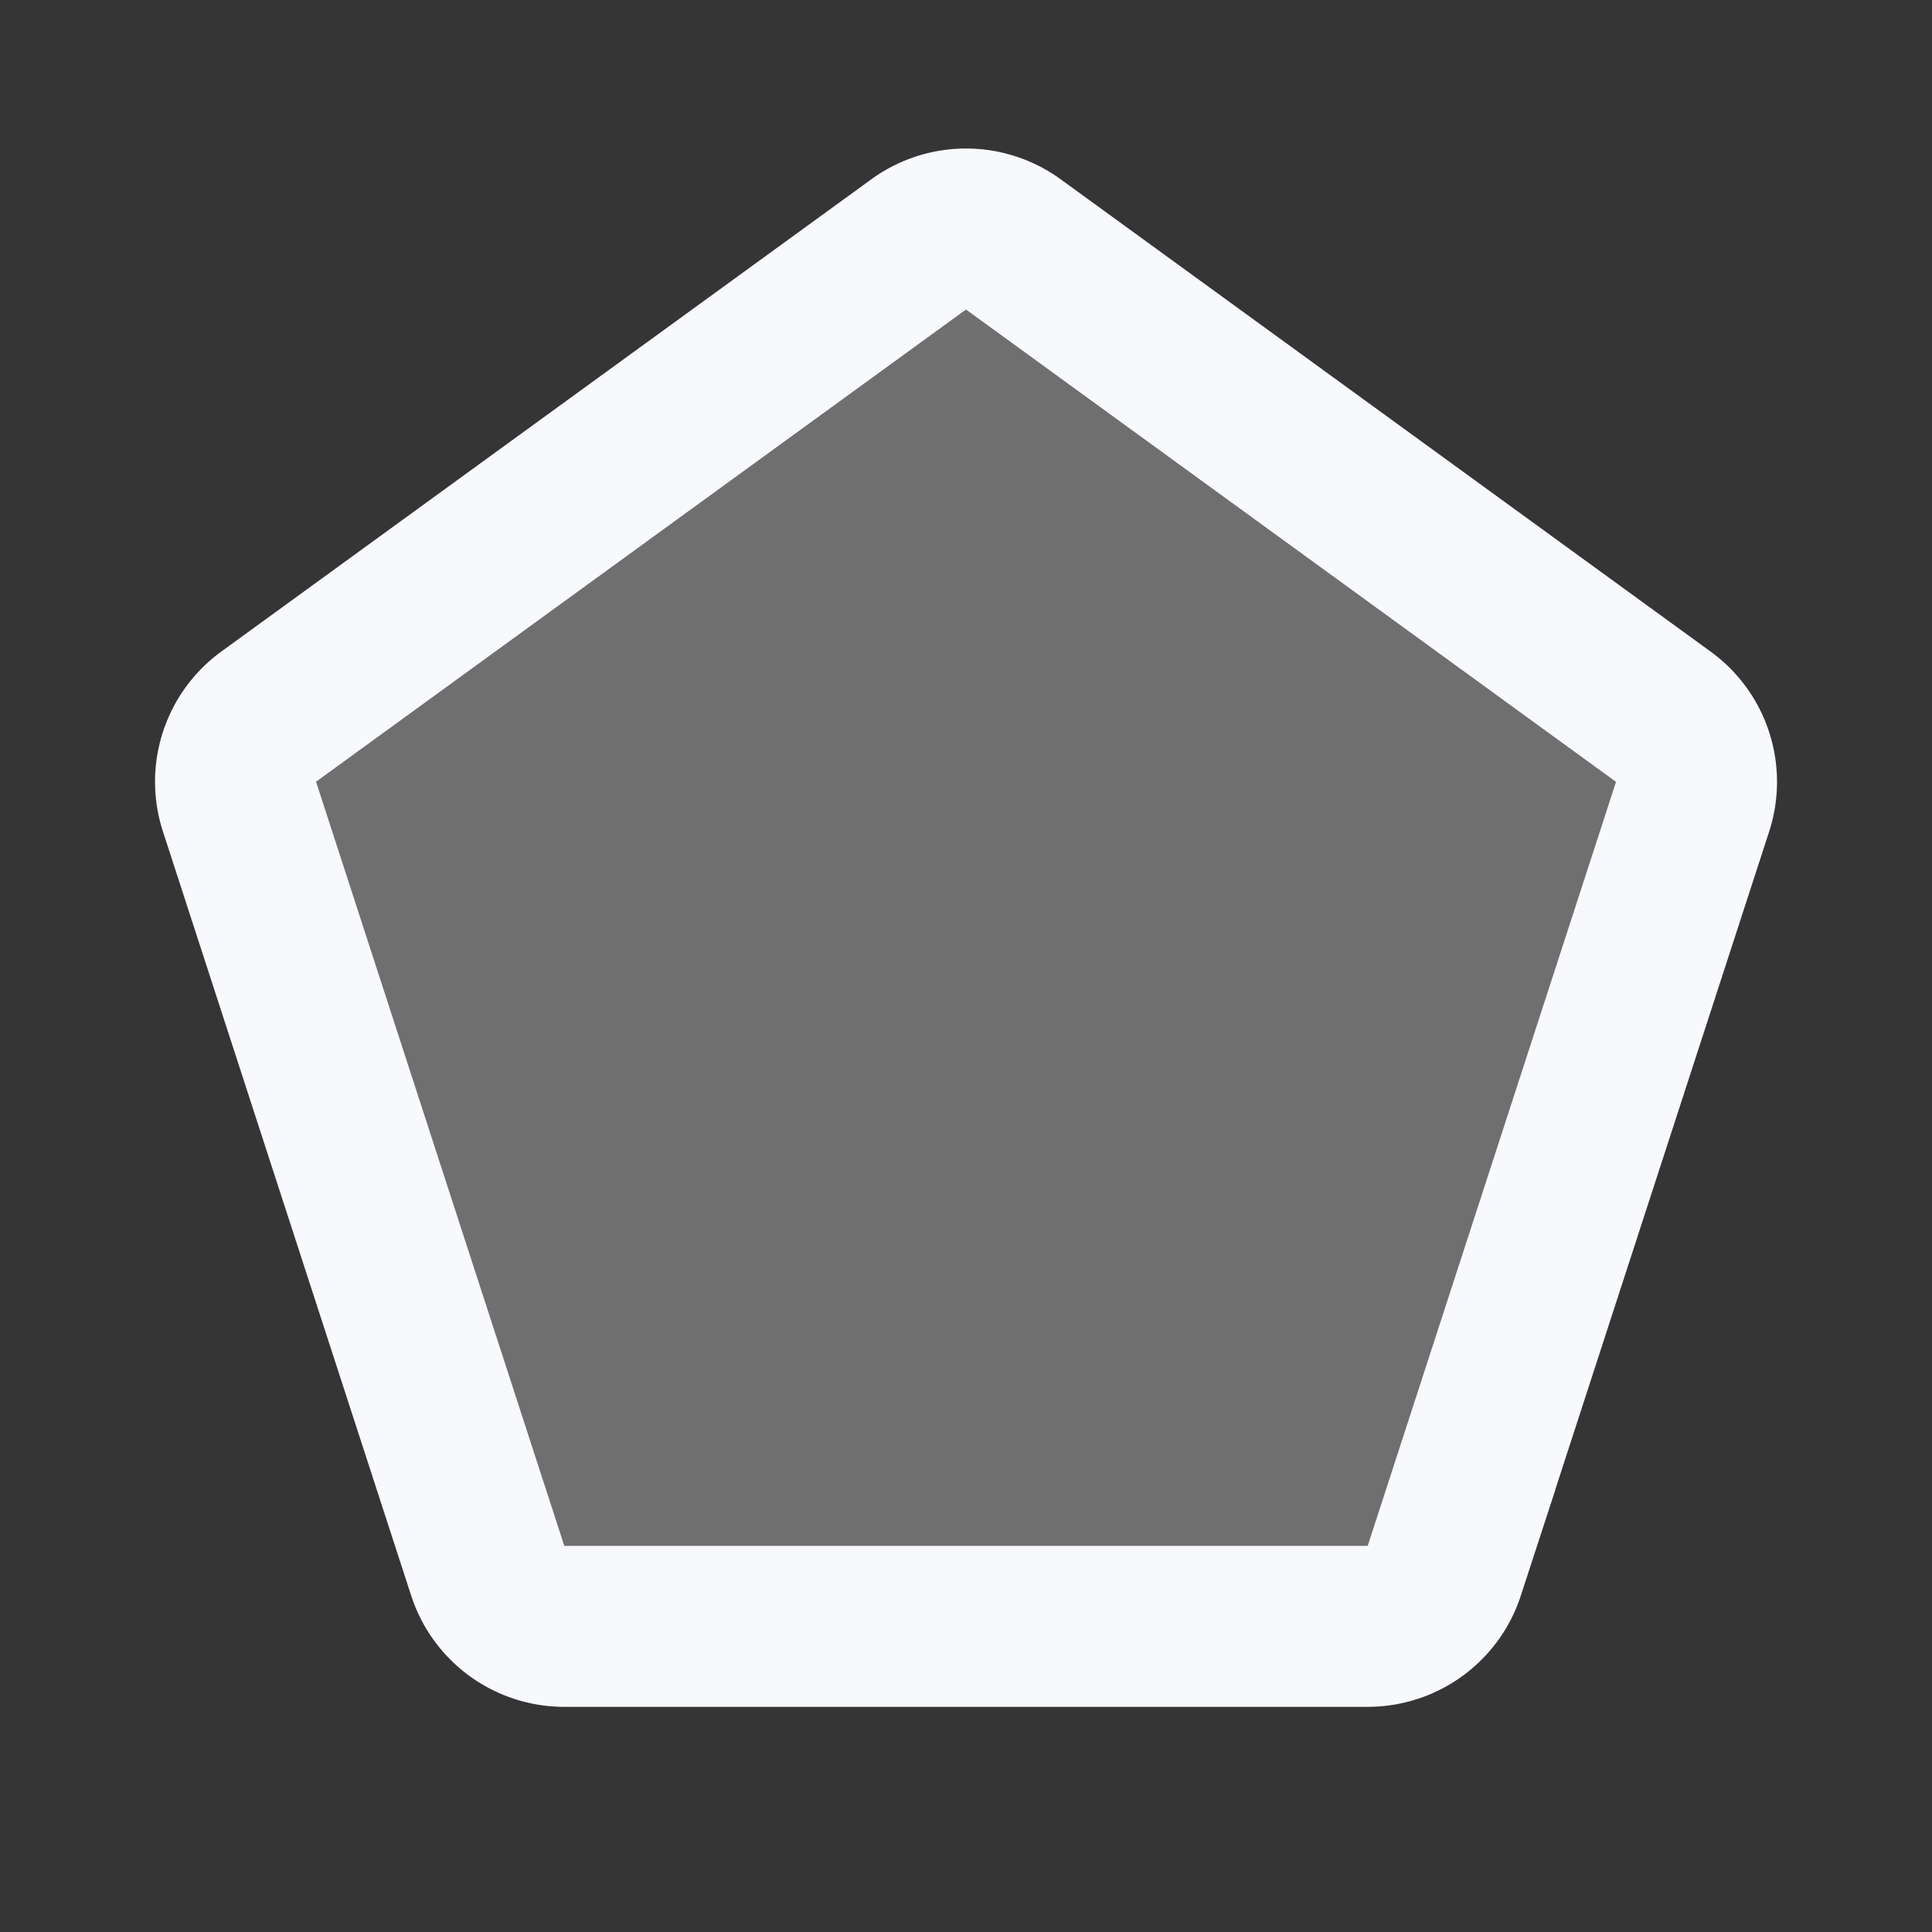 <svg xmlns="http://www.w3.org/2000/svg" width="24" height="24" fill="none"><rect width="100%" height="100%" fill="#333333" stroke="none"/><path fill="#fff" fill-opacity=".01" d="M24 0v24H0V0z"/><path fill="#F7F9FC" d="M11.412 3.036a1 1 0 0 1 1.176 0l8.074 5.867a1 1 0 0 1 .364 1.118l-3.085 9.492a1 1 0 0 1-.95.69H7.01a1 1 0 0 1-.951-.69L2.975 10.02a1 1 0 0 1 .363-1.118z" opacity=".3"/><path stroke="#F7F9FC" stroke-width="2" d="M11.412 3.036a1 1 0 0 1 1.176 0l8.074 5.867a1 1 0 0 1 .364 1.118l-3.085 9.492a1 1 0 0 1-.95.69H7.01a1 1 0 0 1-.951-.69L2.975 10.02a1 1 0 0 1 .363-1.118z"/></svg>